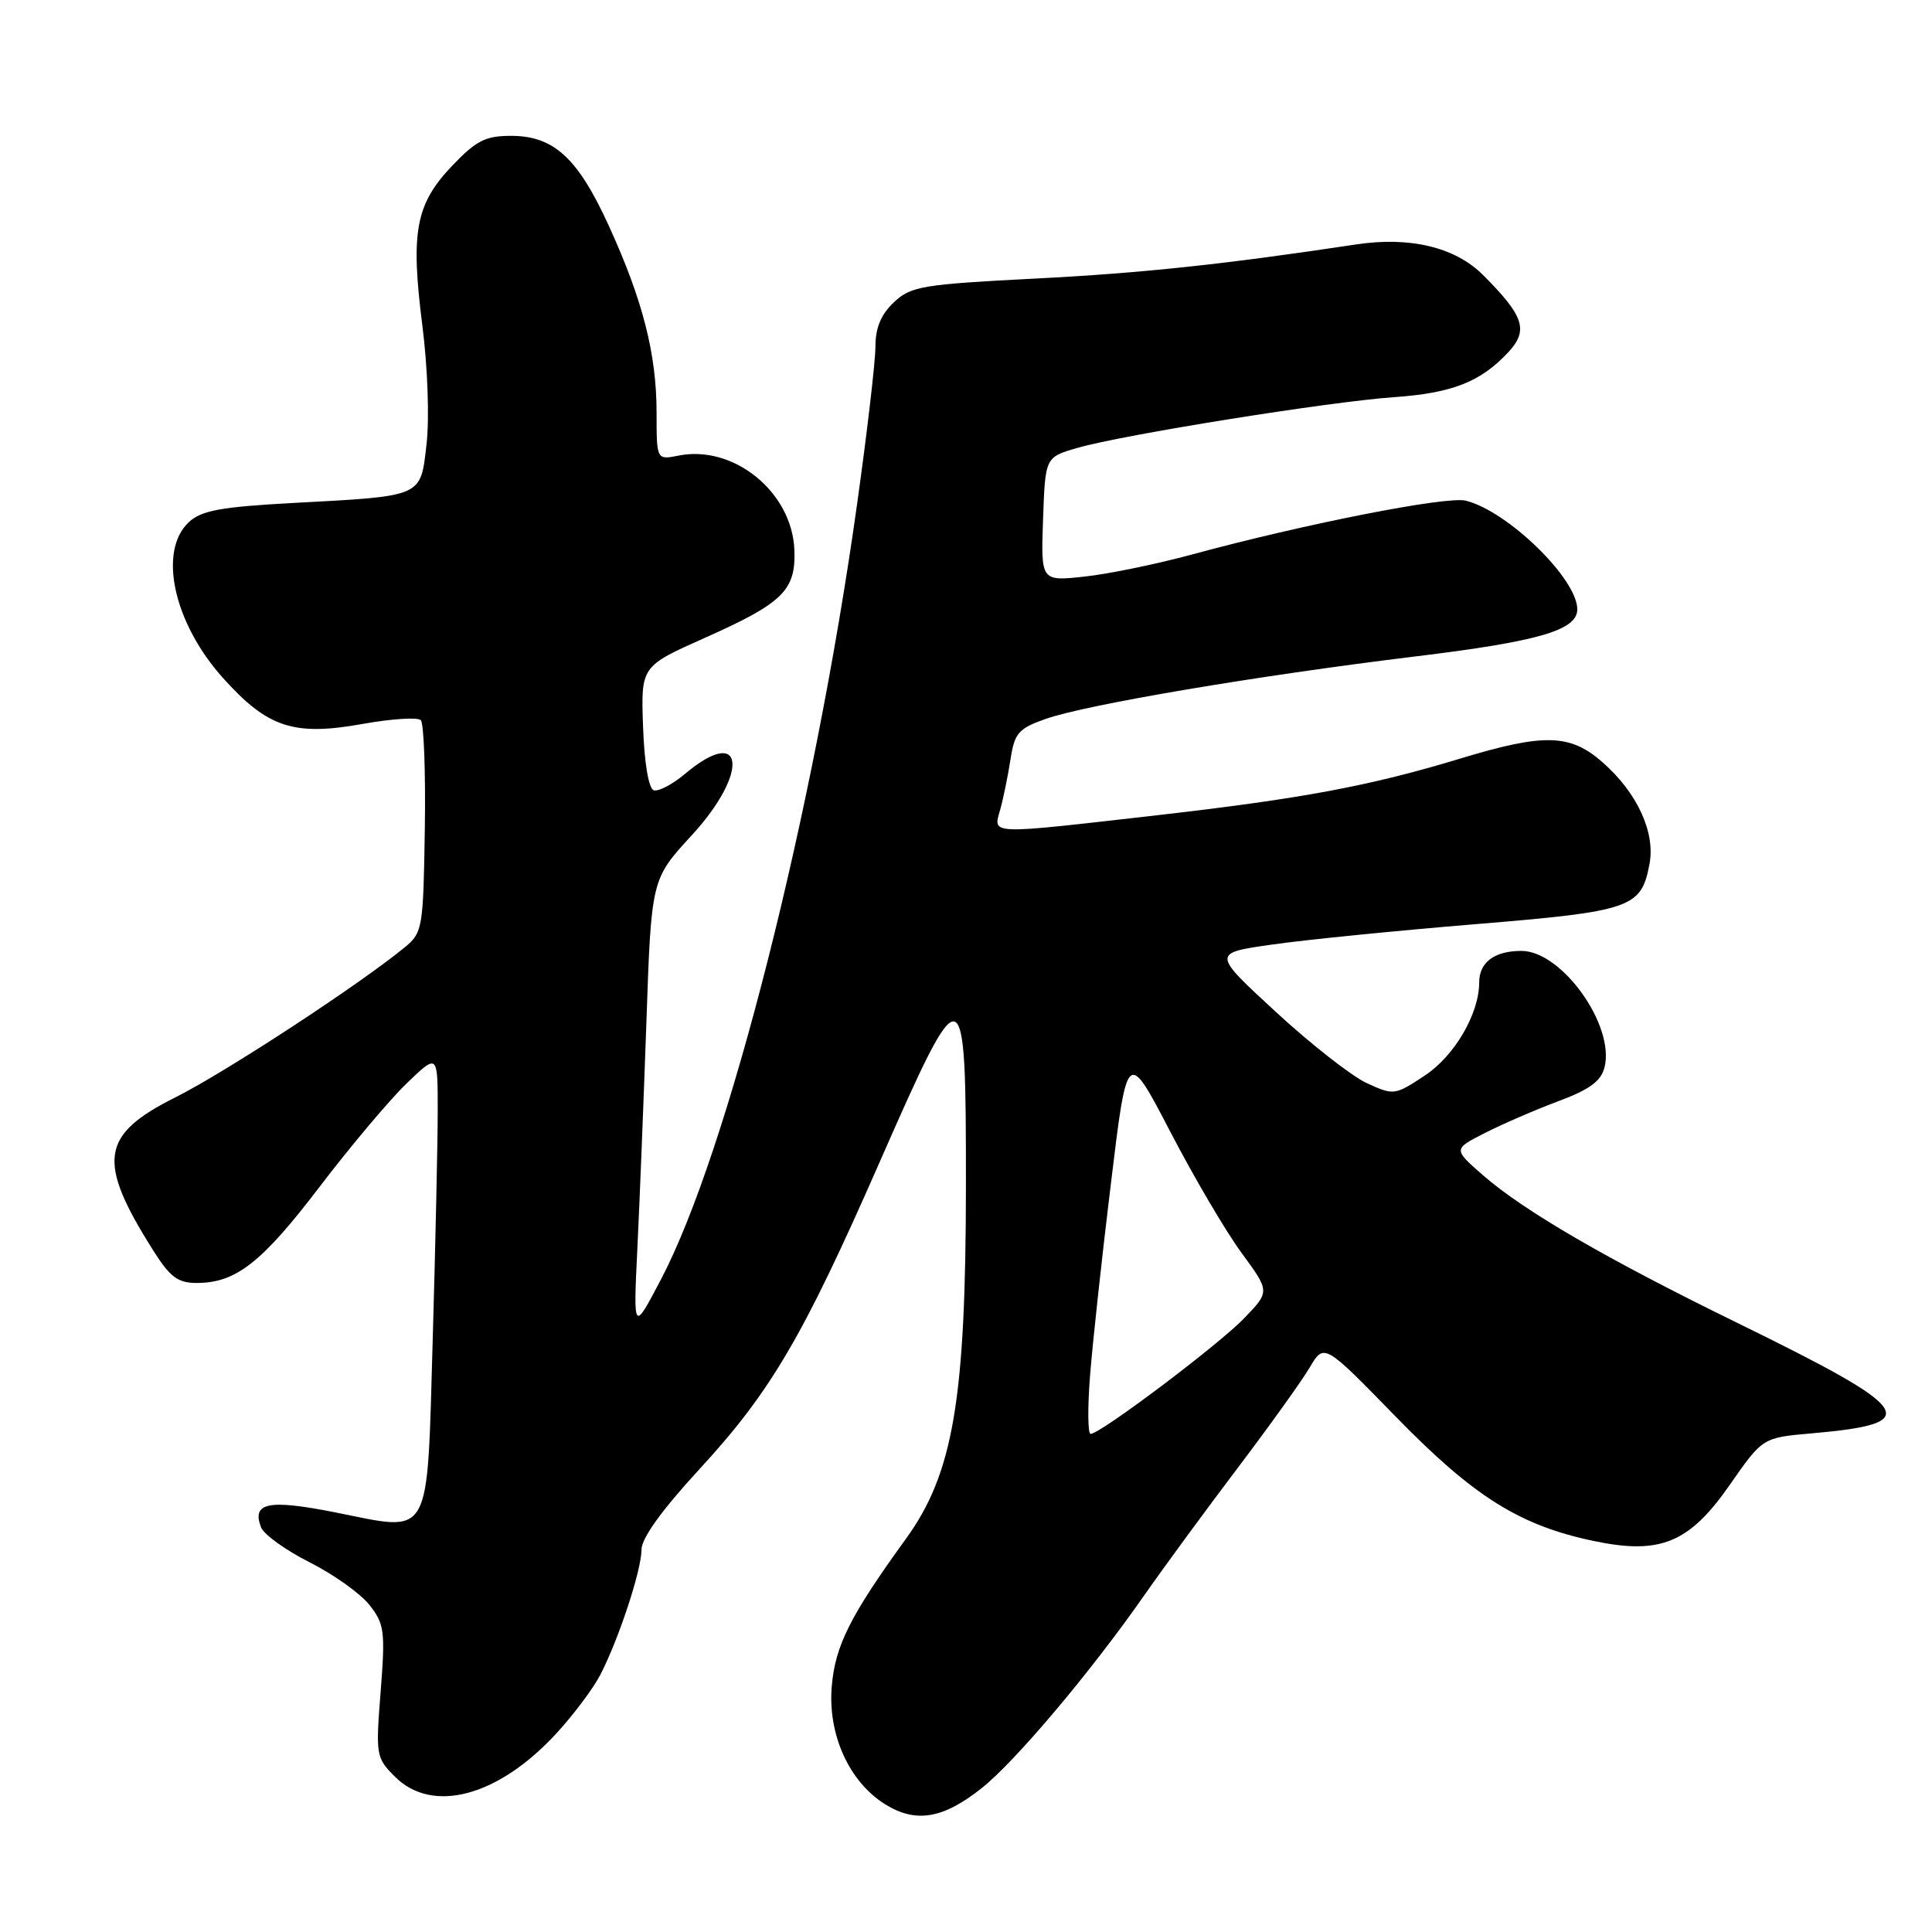 <?xml version="1.0" encoding="UTF-8" standalone="no"?>
<!DOCTYPE svg PUBLIC "-//W3C//DTD SVG 1.1//EN" "http://www.w3.org/Graphics/SVG/1.1/DTD/svg11.dtd" >
<svg xmlns="http://www.w3.org/2000/svg" xmlns:xlink="http://www.w3.org/1999/xlink" version="1.1" viewBox="0 0 256 256">
 <g >
 <path fill="currentColor"
d=" M 130.05 236.96 C 134.49 233.45 144.43 221.67 151.54 211.50 C 154.23 207.65 159.86 199.98 164.04 194.46 C 168.22 188.93 172.50 182.97 173.55 181.19 C 175.45 177.97 175.45 177.97 184.97 187.74 C 195.28 198.32 201.35 202.13 211.18 204.19 C 220.00 206.04 223.84 204.46 229.22 196.73 C 233.56 190.50 233.56 190.50 240.03 189.93 C 255.05 188.61 253.87 186.87 230.00 175.19 C 212.76 166.75 201.96 160.47 196.52 155.74 C 192.55 152.27 192.55 152.27 196.73 150.14 C 199.03 148.97 203.40 147.07 206.45 145.93 C 210.64 144.37 212.15 143.26 212.61 141.41 C 214.00 135.87 206.95 126.00 201.60 126.00 C 198.02 126.00 196.00 127.51 196.00 130.18 C 196.00 134.32 192.74 139.91 188.80 142.51 C 184.83 145.14 184.68 145.16 181.13 143.53 C 179.13 142.62 173.70 138.37 169.05 134.08 C 160.60 126.29 160.60 126.29 168.55 125.16 C 172.92 124.53 185.04 123.32 195.48 122.46 C 216.21 120.75 217.48 120.31 218.57 114.46 C 219.36 110.29 216.92 105.01 212.35 101.01 C 208.07 97.24 204.61 97.15 193.64 100.47 C 181.56 104.14 172.64 105.81 153.36 108.02 C 130.65 110.61 131.60 110.65 132.54 107.25 C 132.96 105.74 133.57 102.74 133.90 100.60 C 134.43 97.15 134.96 96.53 138.50 95.28 C 143.83 93.38 166.54 89.54 187.48 86.99 C 203.93 84.99 209.00 83.51 209.00 80.73 C 208.98 76.68 199.80 67.74 194.22 66.34 C 191.72 65.71 172.83 69.43 158.00 73.46 C 153.32 74.73 146.89 76.06 143.71 76.40 C 137.92 77.03 137.92 77.03 138.21 68.80 C 138.50 60.58 138.50 60.58 142.76 59.35 C 148.77 57.61 176.12 53.23 184.67 52.63 C 192.41 52.09 196.17 50.62 199.84 46.69 C 202.57 43.76 201.96 41.89 196.50 36.43 C 192.82 32.75 186.81 31.31 179.69 32.39 C 162.19 35.03 151.31 36.19 137.20 36.91 C 122.17 37.68 120.71 37.93 118.45 40.05 C 116.74 41.66 116.00 43.42 116.00 45.92 C 116.00 47.89 114.89 57.38 113.54 67.00 C 107.84 107.69 96.43 152.72 87.55 169.59 C 83.92 176.50 83.92 176.50 84.45 165.50 C 84.75 159.45 85.28 145.95 85.65 135.50 C 86.30 116.50 86.30 116.50 91.65 110.69 C 99.33 102.35 98.64 95.92 90.77 102.54 C 89.11 103.94 87.24 104.92 86.62 104.71 C 85.95 104.49 85.38 101.13 85.21 96.32 C 84.92 88.29 84.92 88.29 93.44 84.50 C 103.77 79.89 105.47 78.22 105.26 72.85 C 104.95 65.20 97.22 58.91 89.91 60.37 C 87.00 60.95 87.00 60.95 87.00 54.69 C 87.00 46.92 85.17 39.75 80.66 29.89 C 76.56 20.92 73.38 18.00 67.71 18.00 C 64.32 18.00 63.09 18.63 59.89 21.99 C 55.07 27.06 54.39 30.73 55.96 43.10 C 56.67 48.66 56.91 55.46 56.52 58.84 C 55.70 65.93 56.20 65.71 38.78 66.65 C 29.25 67.17 26.69 67.64 25.03 69.18 C 20.91 73.02 23.00 82.56 29.56 89.85 C 35.46 96.42 38.91 97.56 48.03 95.93 C 51.87 95.24 55.35 95.01 55.76 95.43 C 56.16 95.84 56.41 102.32 56.29 109.84 C 56.09 122.96 55.99 123.58 53.66 125.50 C 47.72 130.40 29.86 142.09 23.27 145.39 C 13.29 150.38 12.79 153.82 20.34 165.75 C 22.54 169.23 23.58 170.00 26.06 170.00 C 31.26 170.00 34.69 167.31 42.36 157.24 C 46.45 151.88 51.63 145.72 53.89 143.55 C 58.00 139.59 58.00 139.59 58.00 147.14 C 58.00 151.28 57.70 164.90 57.34 177.39 C 56.55 204.39 57.35 202.97 44.43 200.40 C 35.56 198.64 33.33 199.09 34.59 202.38 C 34.96 203.33 37.85 205.41 41.02 207.01 C 44.20 208.61 47.77 211.16 48.96 212.67 C 50.94 215.19 51.06 216.15 50.44 224.13 C 49.77 232.59 49.83 232.92 52.33 235.42 C 57.30 240.39 66.01 238.06 73.71 229.70 C 75.98 227.24 78.59 223.75 79.53 221.95 C 81.99 217.19 85.00 208.06 85.00 205.35 C 85.00 203.83 87.66 200.13 92.60 194.76 C 102.13 184.42 106.35 177.23 116.55 154.00 C 127.72 128.58 128.00 128.66 127.99 157.18 C 127.97 185.48 126.31 195.24 120.04 203.90 C 112.64 214.12 110.66 218.06 110.21 223.47 C 109.68 229.85 112.52 236.11 117.29 239.08 C 121.35 241.60 124.94 241.01 130.05 236.96 Z  M 144.44 182.25 C 144.77 177.99 146.02 166.51 147.21 156.75 C 149.36 138.99 149.36 138.99 155.06 149.94 C 158.19 155.97 162.44 163.20 164.51 166.01 C 168.27 171.13 168.27 171.13 164.88 174.65 C 161.51 178.17 145.80 190.00 144.51 190.00 C 144.14 190.00 144.10 186.51 144.44 182.25 Z "/>
</g>
</svg>